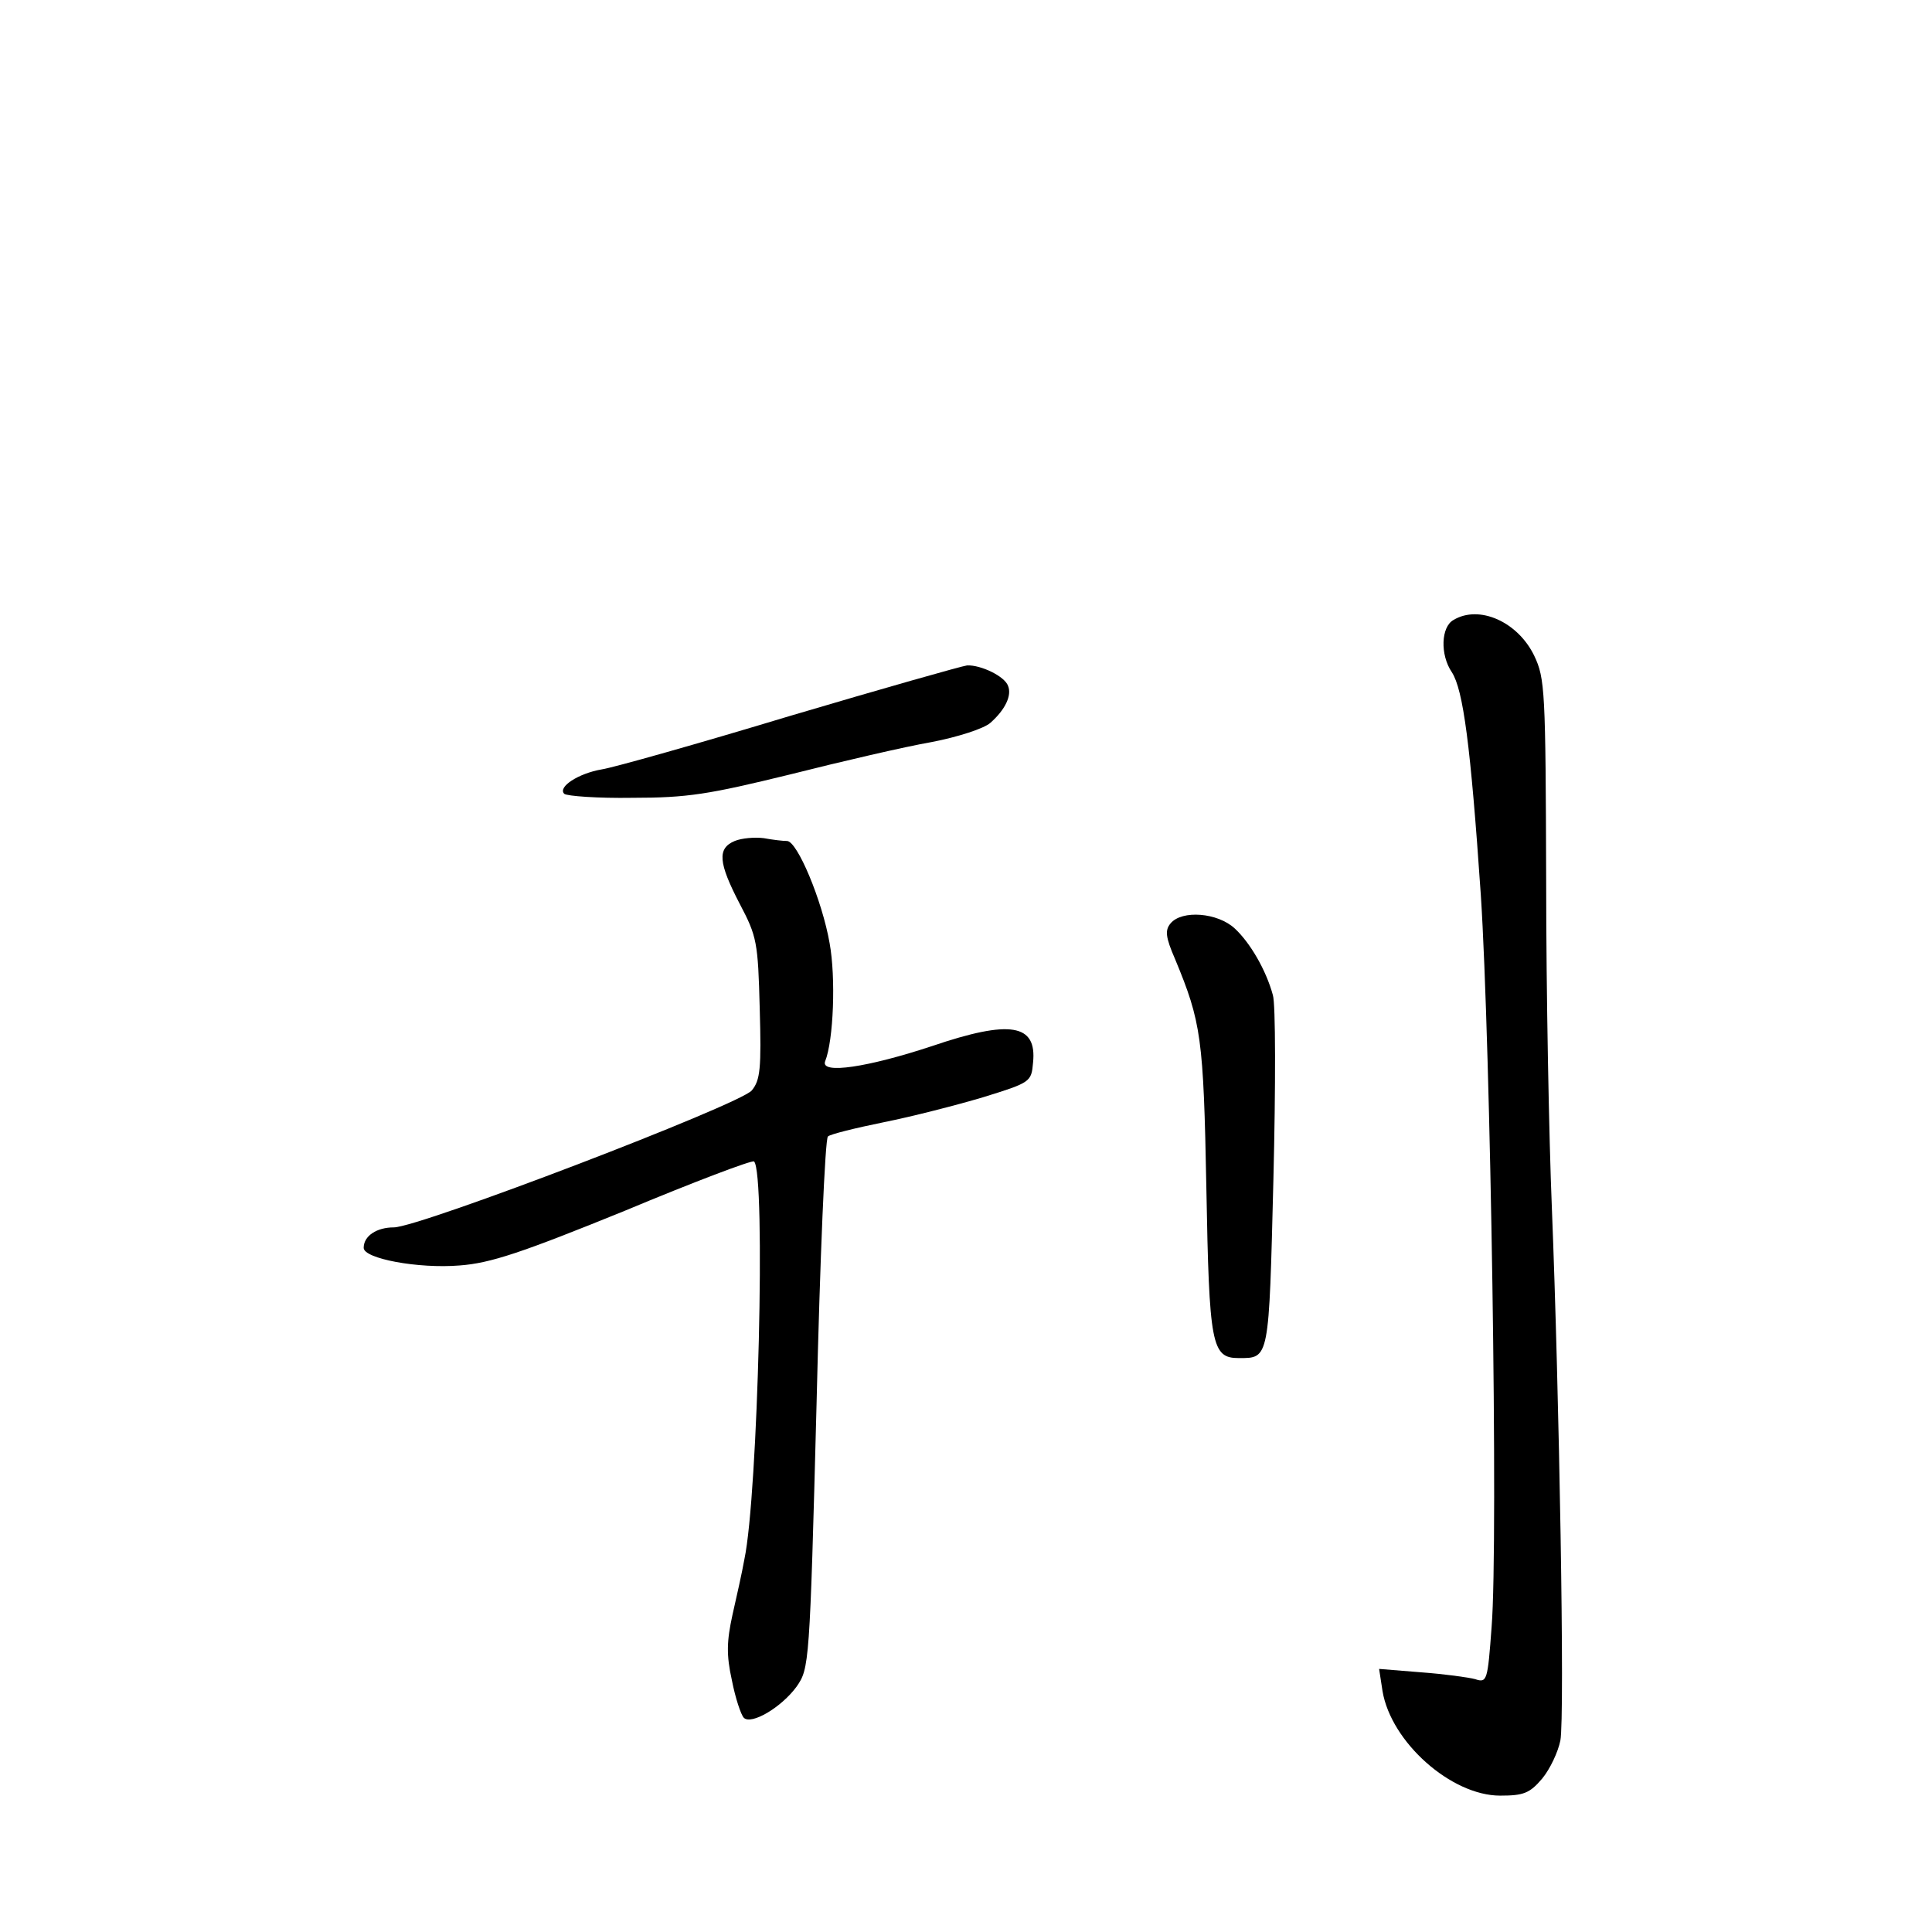 <?xml version="1.0" standalone="no"?>
<!DOCTYPE svg PUBLIC "-//W3C//DTD SVG 20010904//EN"
 "http://www.w3.org/TR/2001/REC-SVG-20010904/DTD/svg10.dtd">
<svg version="1.0" xmlns="http://www.w3.org/2000/svg"
 width="340pt" height="340pt" viewBox="0 0 340 340"
 preserveAspectRatio="xMidYMid meet">
<g transform="translate(0,340) scale(0.1,-0.1)"
fill="#000000" stroke="none">
<path d="M2558 2309 c-22 -12 -24 -61 -3 -92 20 -31 33 -128 51 -392 17 -259
31 -1138 19 -1288 -7 -95 -8 -99 -29 -92 -11 3 -54 9 -95 12 l-74 6 6 -39 c15
-90 121 -184 207 -184 41 0 52 4 74 30 14 17 28 47 32 67 8 41 -2 613 -15 938
-5 121 -10 379 -10 574 -1 336 -2 357 -21 397 -29 60 -97 90 -142 63z"/>
<path d="M1390 2140 c-162 -49 -311 -91 -331 -94 -41 -7 -78 -31 -66 -43 5 -4
59 -8 120 -7 97 0 134 6 277 41 91 23 203 49 249 57 47 9 93 24 104 34 26 23
38 48 31 65 -6 17 -48 37 -72 36 -9 -1 -150 -41 -312 -89z"/>
<path d="M1293 1920 c-31 -13 -29 -38 9 -111 30 -57 32 -67 35 -184 3 -105 1
-126 -14 -144 -21 -25 -585 -241 -630 -241 -30 0 -53 -15 -53 -36 0 -19 96
-37 169 -31 54 4 108 22 290 96 122 51 225 90 228 87 21 -20 7 -587 -17 -700
-4 -23 -14 -67 -21 -98 -10 -46 -11 -70 -1 -115 6 -31 16 -61 21 -66 13 -13
66 18 93 55 22 32 23 37 35 497 6 255 15 467 20 471 4 4 49 15 98 25 50 10
128 30 175 44 84 26 85 27 88 61 7 68 -40 76 -178 29 -112 -37 -196 -50 -188
-27 15 37 19 148 8 208 -13 75 -57 180 -75 180 -7 0 -25 2 -41 5 -16 2 -39 0
-51 -5z"/>
<path d="M2060 1775 c-10 -12 -9 -24 8 -63 46 -111 50 -138 55 -403 5 -276 9
-299 57 -299 54 0 53 -4 61 315 4 163 4 309 -1 324 -12 44 -40 92 -67 117 -30
28 -93 33 -113 9z"/>
</g>
</svg>
